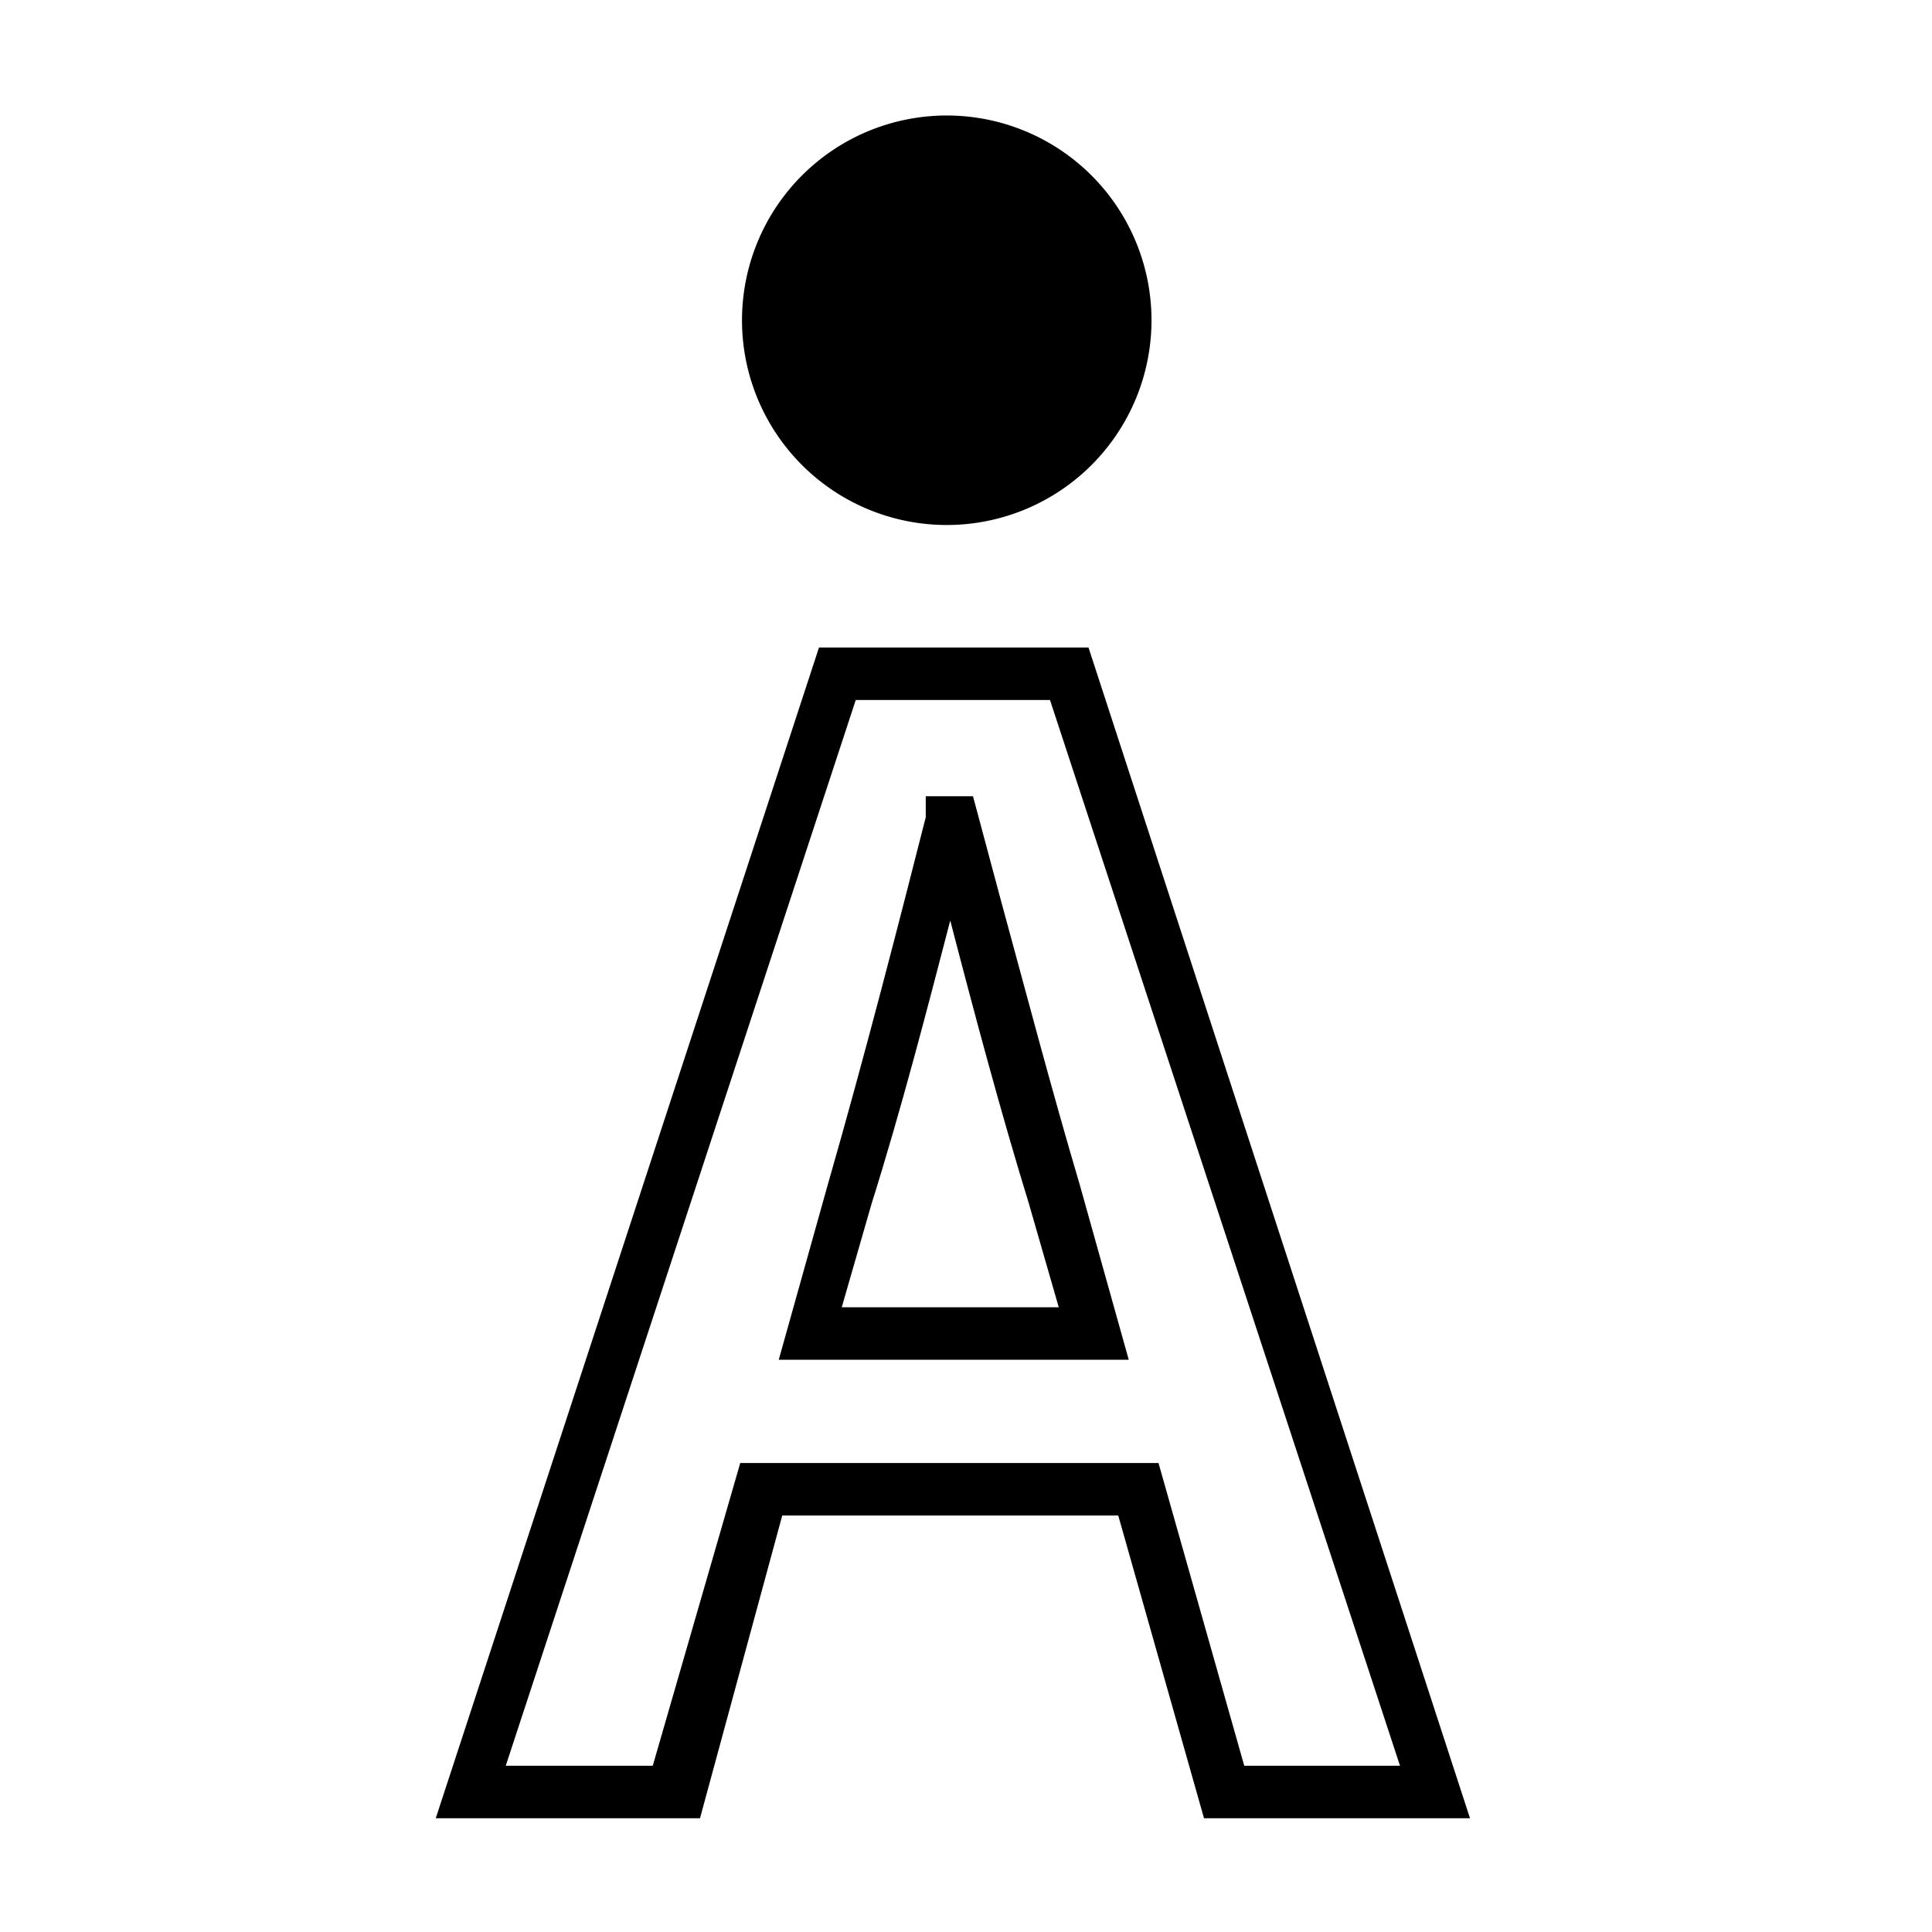 <svg xmlns="http://www.w3.org/2000/svg" viewBox="0 0 11.04 11.04"><defs><style>.cls-1{fill:none;}</style></defs><title>monoradical</title><g id="Layer_2" data-name="Layer 2"><g id="Export"><circle class="cls-1" cx="5.52" cy="5.52" r="5.52"/><path d="M8.4,10.39H6.88L6.39,8.66H4.47L4,10.39H2.49L4.68,3.7H6.22Zm-1.29-.3H8L6,4H4.89l-2,6.09h.84l.5-1.73H6.62ZM6.45,7.77h-2l.28-1c.21-.73.41-1.51.56-2.1l0-.12h.27l.15.56c.15.55.3,1.12.46,1.66Zm-1.64-.3H6.05l-.17-.59c-.16-.52-.31-1.08-.45-1.62-.13.5-.28,1.08-.45,1.62Z"/><path d="M5.41,3a1.17,1.17,0,0,0,0-2.34A1.17,1.17,0,0,0,5.41,3Z"/></g></g></svg>